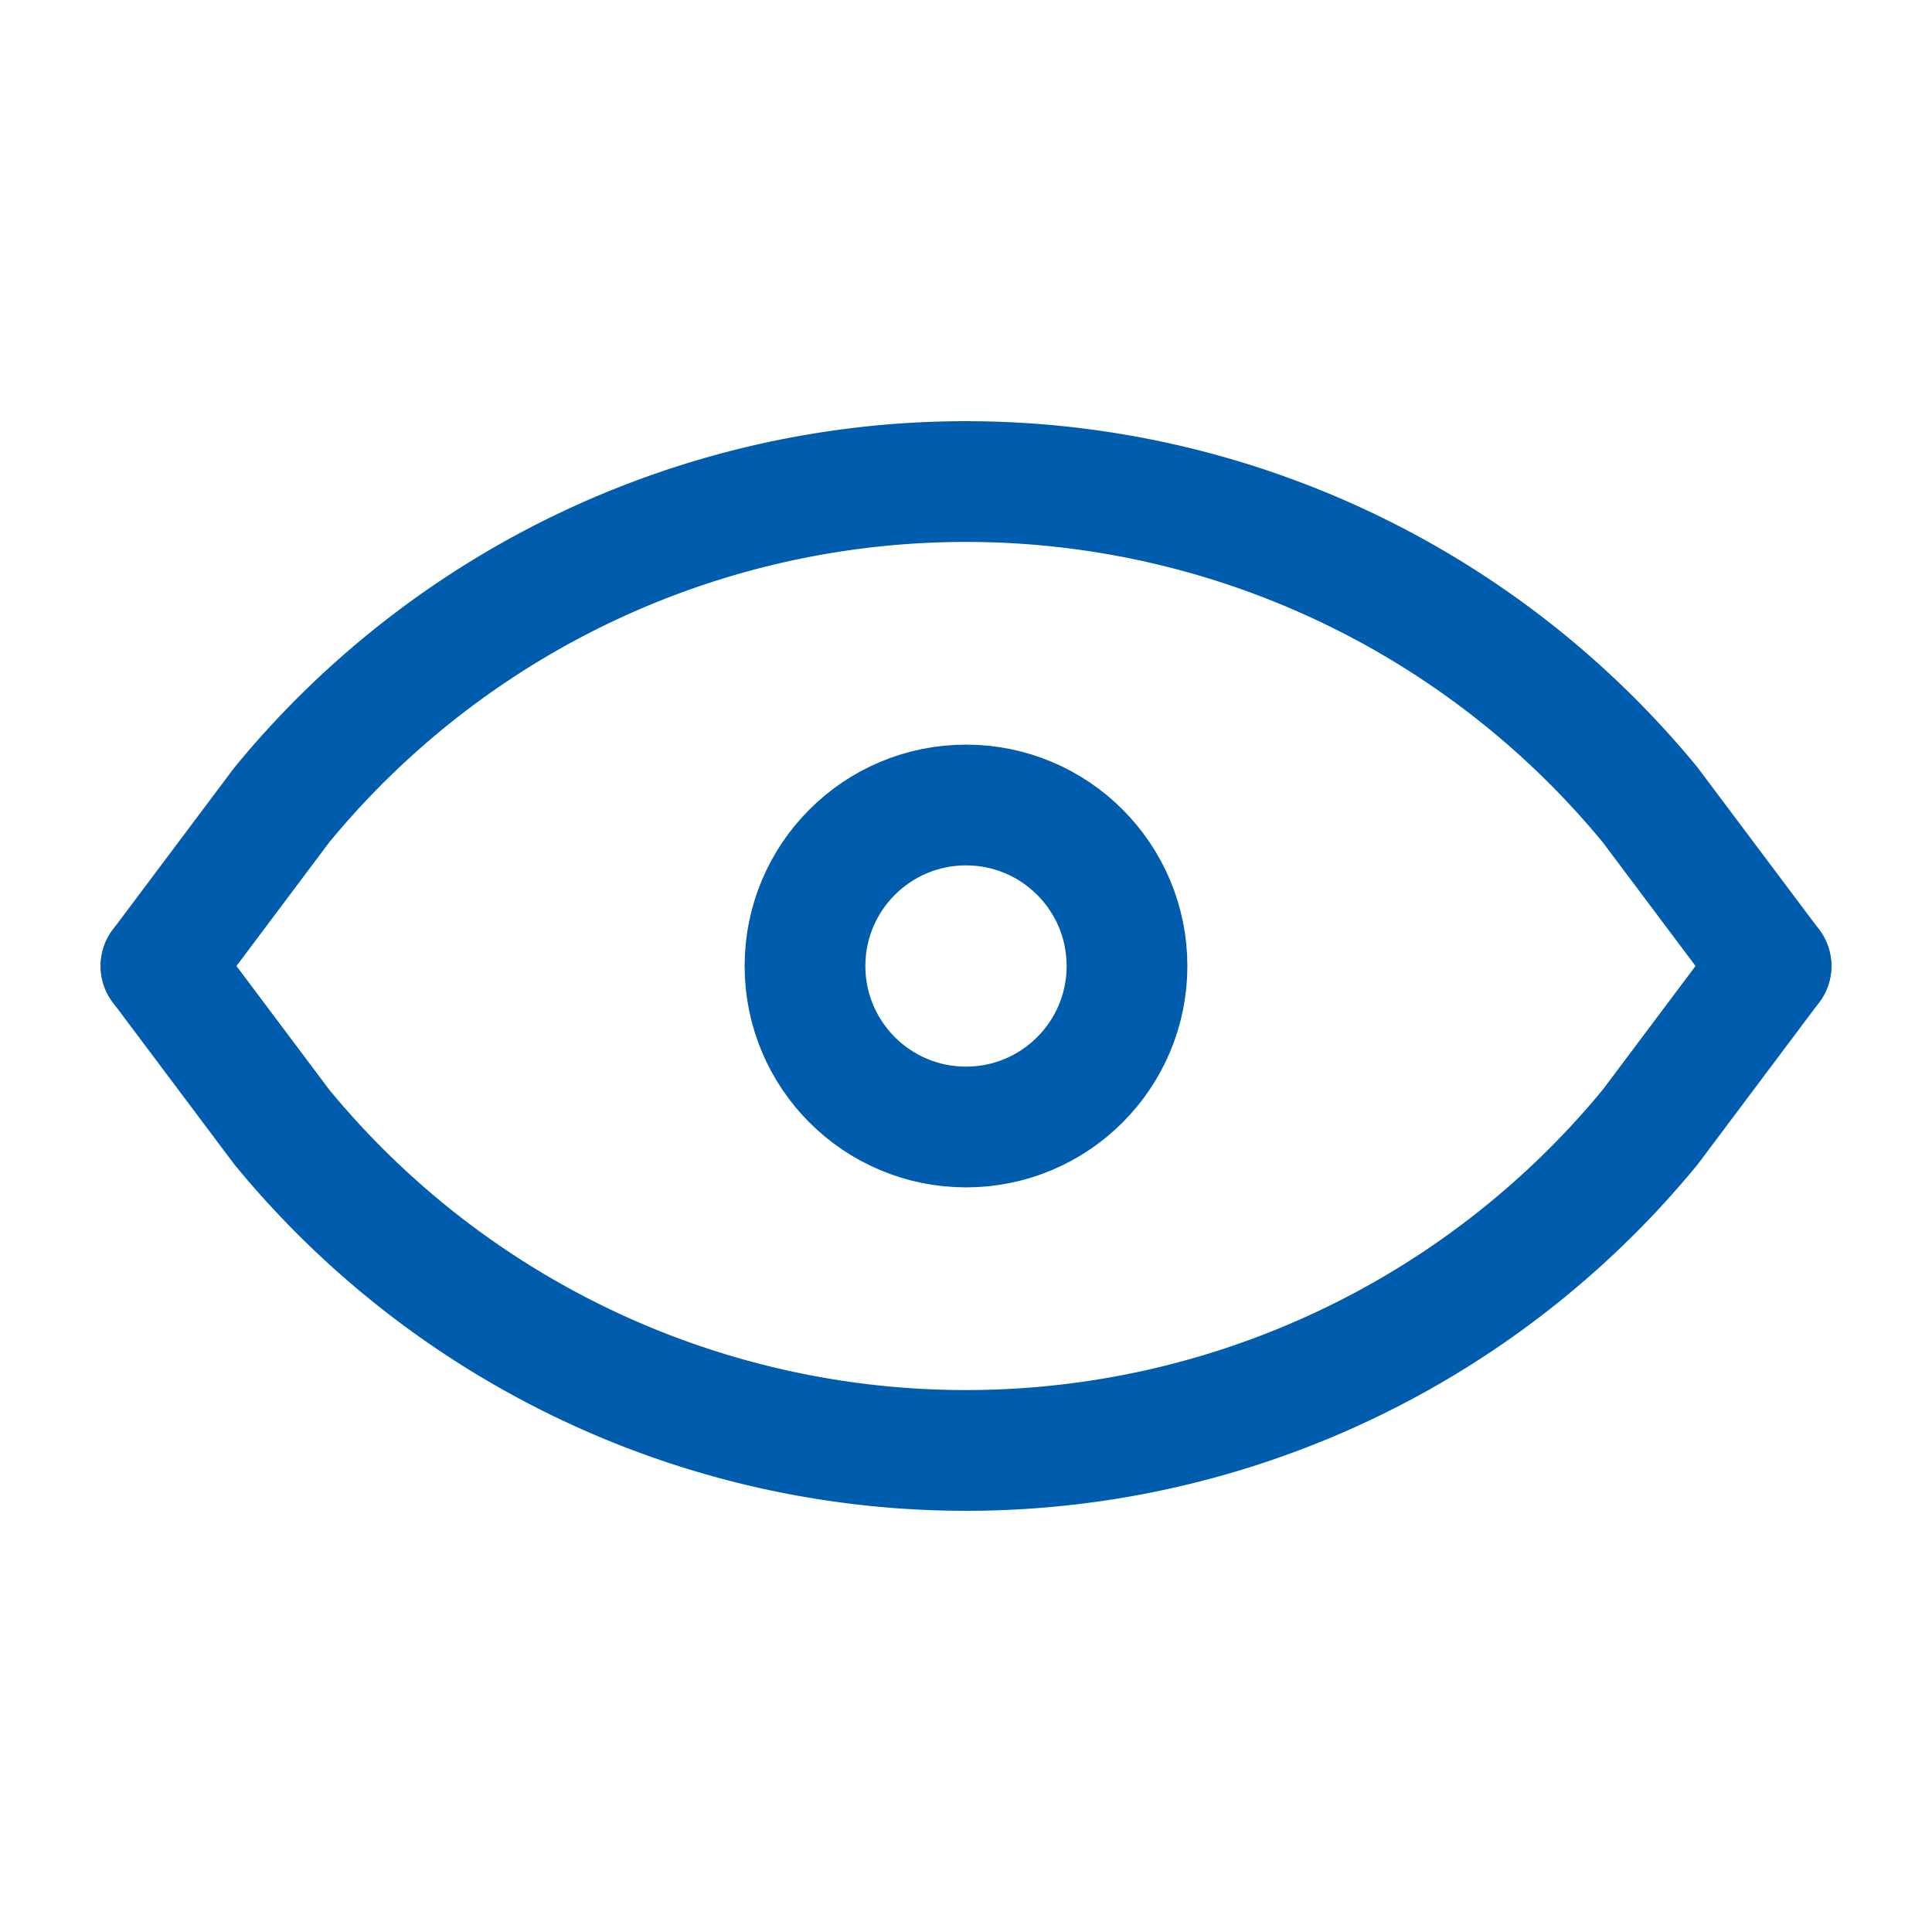 <svg xmlns="http://www.w3.org/2000/svg" class="icon icon-tabler icon-tabler-eye" width="16" height="16" viewBox="0 0 24 24" stroke-width="1.5" stroke="#005cad" fill="none" stroke-linecap="round" stroke-linejoin="round">
  <path stroke="none" d="M0 0h24v24H0z"/>
  <circle cx="12" cy="12" r="2" />
  <path d="M2 12l1.5 2a11 11 0 0 0 17 0l1.5 -2" />
  <path d="M2 12l1.5 -2a11 11 0 0 1 17 0l1.5 2" />
</svg>